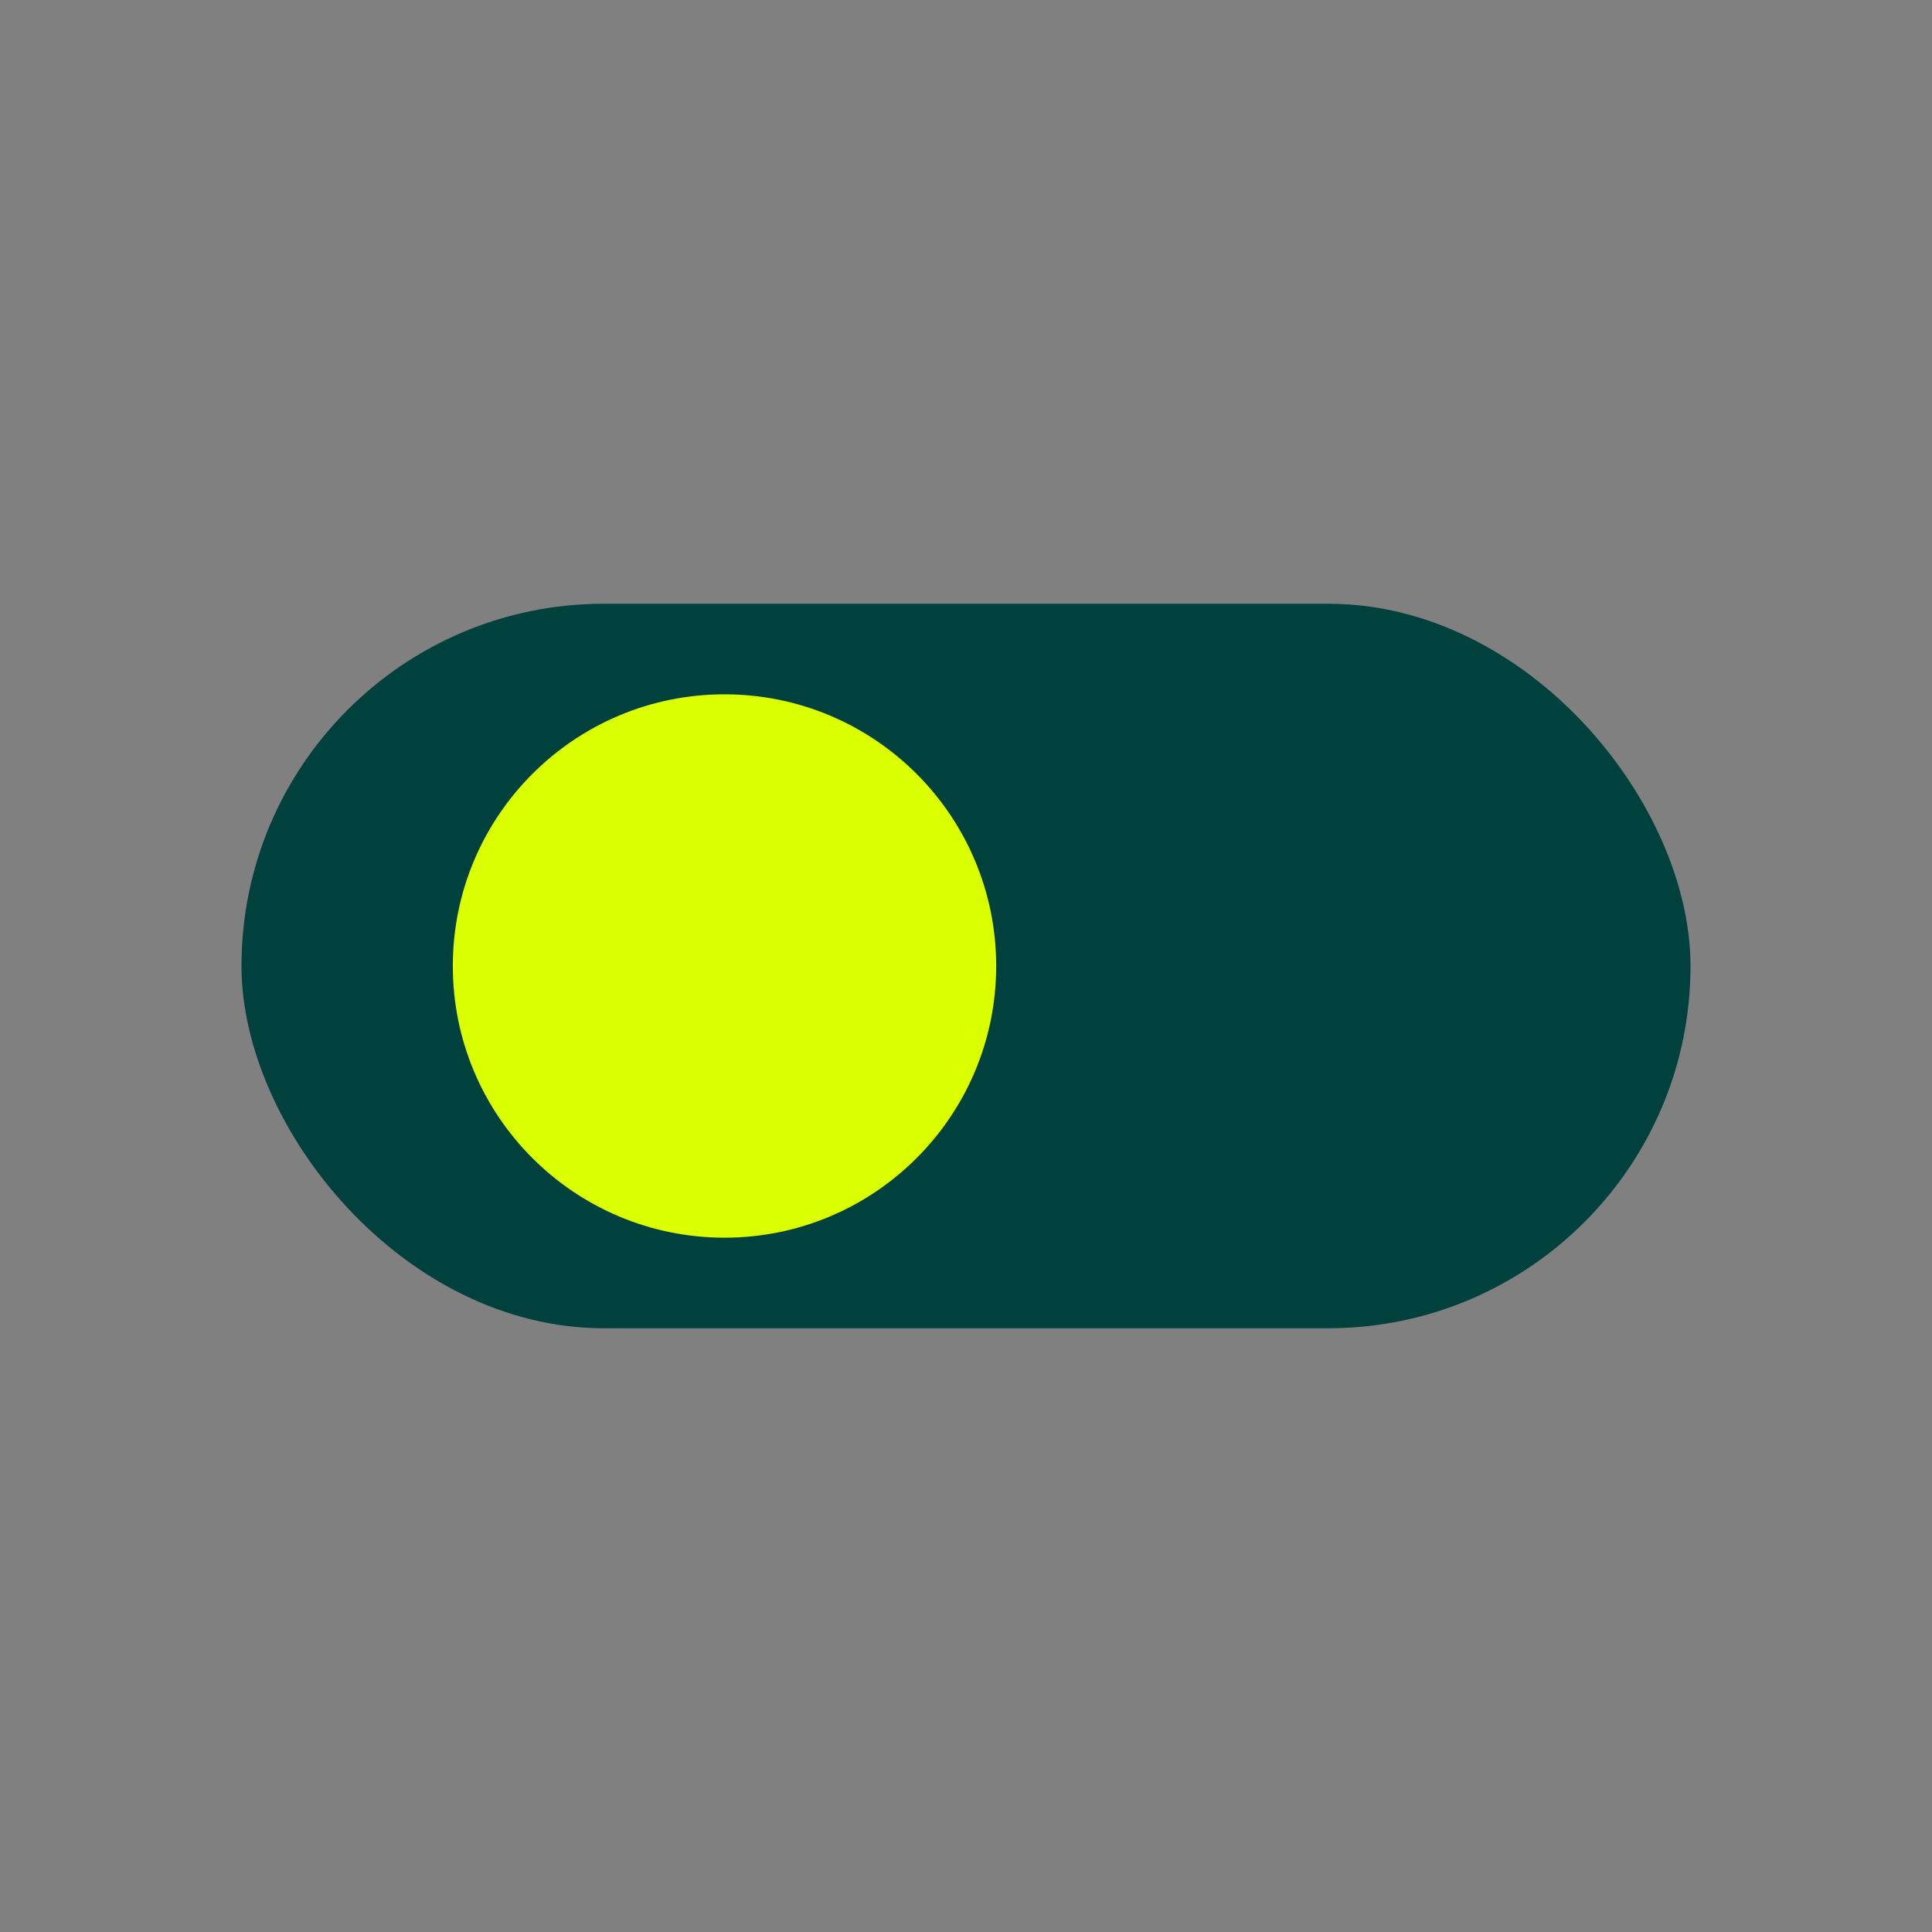 <svg xmlns="http://www.w3.org/2000/svg" width="64" height="64" viewBox="0 0 128 128">
  <rect x="0" y="0" width="128" height="128" fill="#808080" stroke="none"/>
  <rect x="16" y="40" width="96" height="48" rx="24" fill="#00403D"></rect>
  <circle cx="48" cy="64" r="18" fill="#D9FF00"></circle>
</svg>
